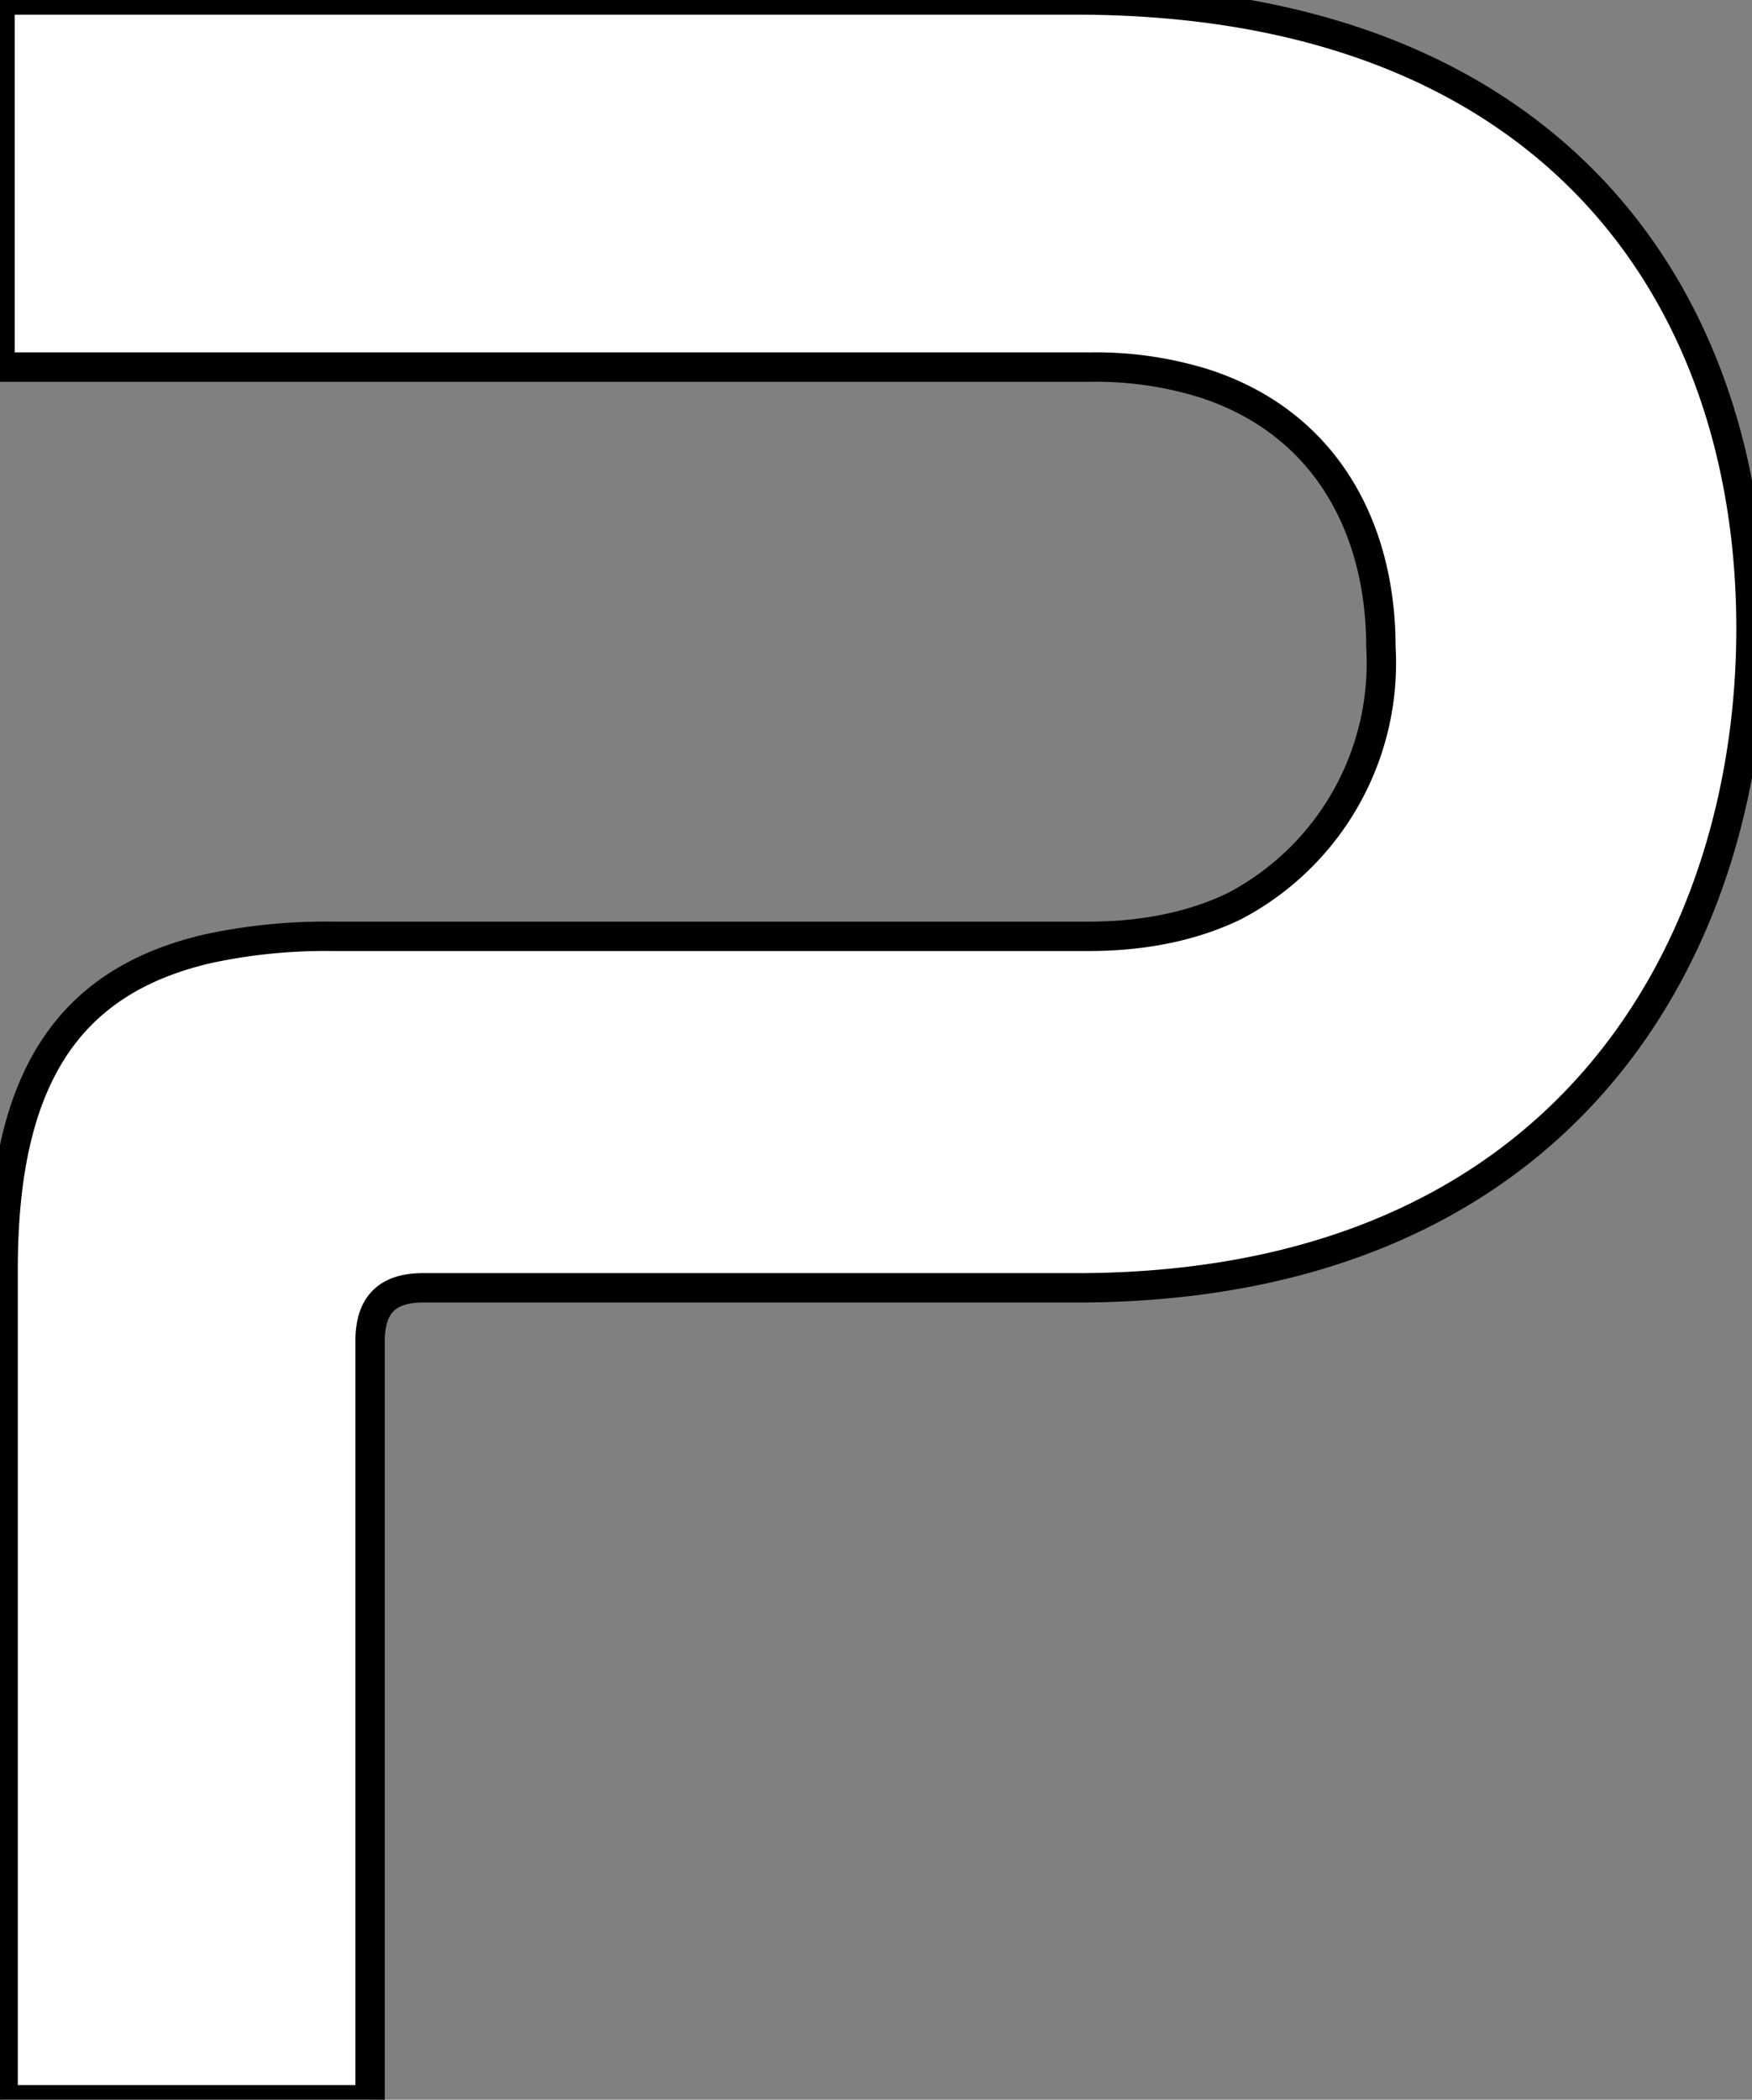<svg width="56.332" height="67.5" viewBox="0 0 56.332 67.5" xmlns="http://www.w3.org/2000/svg"><rect x="0" y="0" width="56.332" height="67.5" fill="#808080" stroke="none"/><g id="svgGroup" stroke-linecap="round" fill-rule="evenodd" font-size="9pt" stroke="#000000" stroke-width="0.25mm" fill="#ffffff" style="stroke:#000000;stroke-width:0.25mm;fill:#ffffff"><path d="M 0 0 L 0 11.8 L 35.1 11.8 A 11.751 11.751 0 0 1 38.688 12.316 C 42.594 13.565 44.4 16.934 44.4 20.8 A 8.821 8.821 0 0 1 39.679 29.135 C 38.667 29.622 37.477 29.946 36.094 30.057 A 13.624 13.624 0 0 1 35 30.1 L 10.7 30.1 A 17.957 17.957 0 0 0 6.702 30.495 C 2.228 31.523 0.187 34.61 0.103 40.421 A 26.21 26.21 0 0 0 0.1 40.8 L 0.1 67.5 L 11.9 67.5 L 11.9 43.1 A 2.596 2.596 0 0 1 11.971 42.465 C 12.159 41.721 12.719 41.4 13.6 41.4 L 34.6 41.4 C 50.4 41.4 56.3 30.4 56.3 20.2 C 56.3 10.202 50.729 1.403 37.842 0.152 A 33.554 33.554 0 0 0 34.6 0 L 0 0 Z" vector-effect="non-scaling-stroke"/></g></svg>
